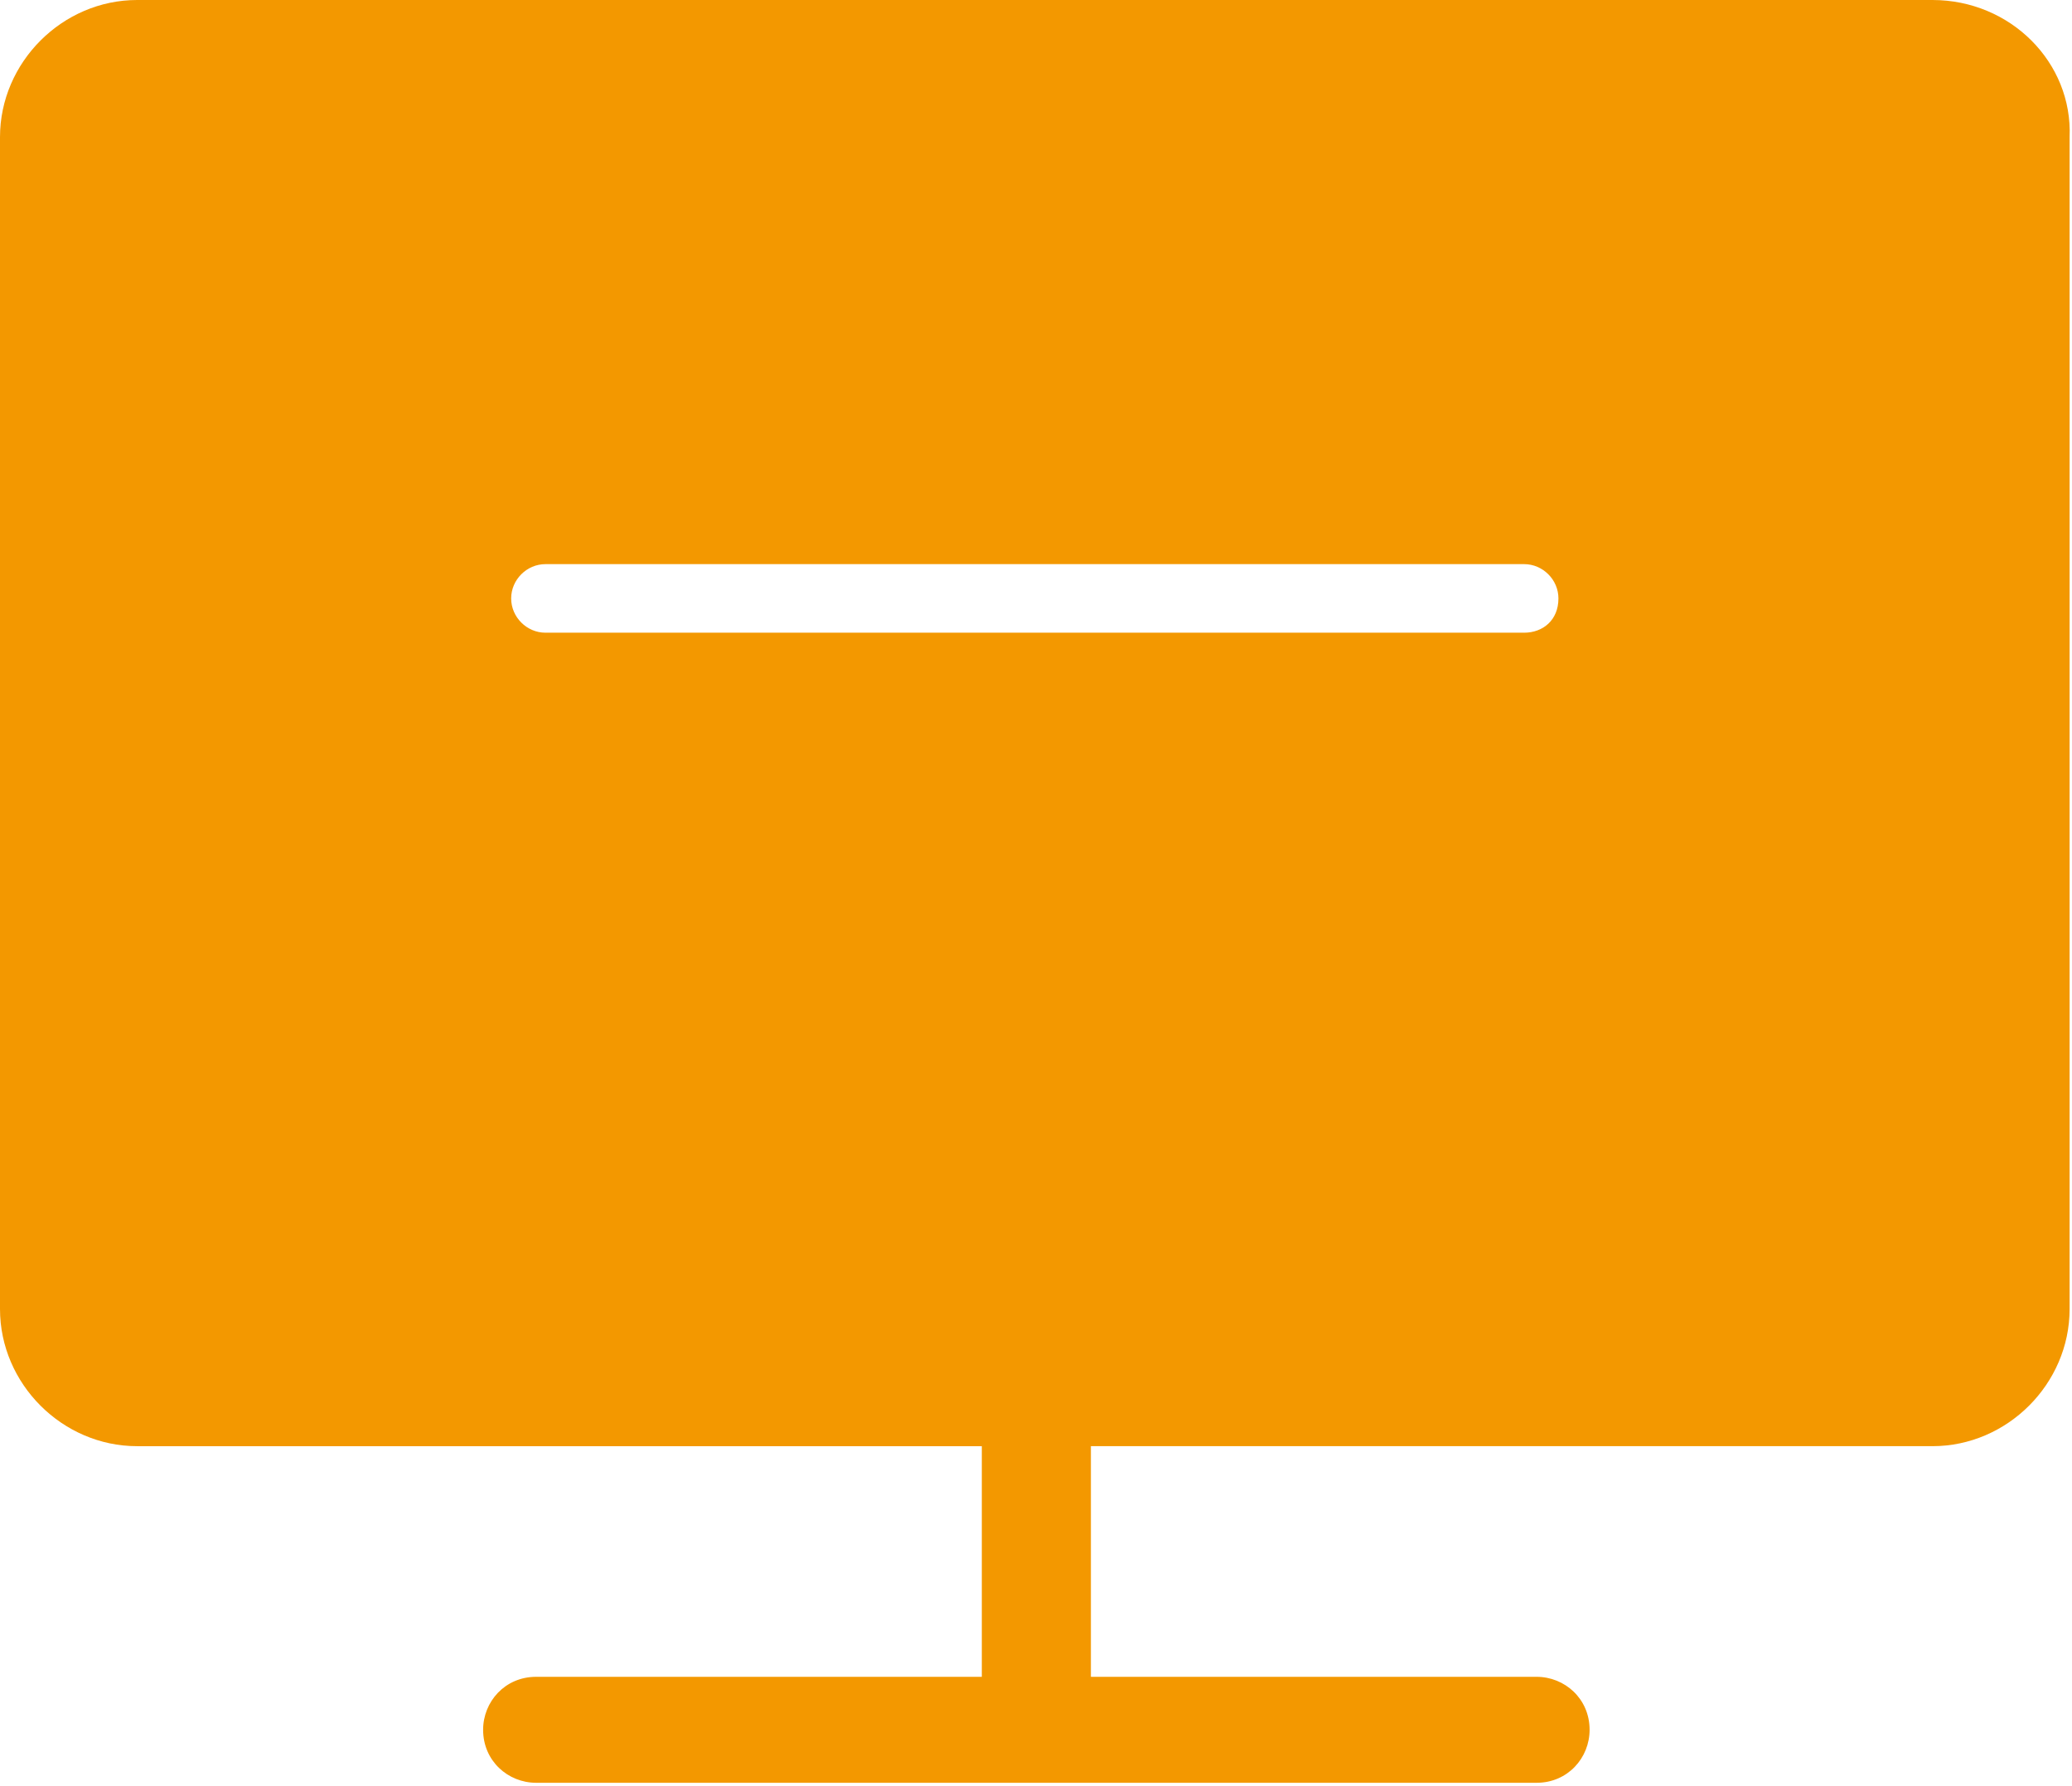 <?xml version="1.0" standalone="no"?><!DOCTYPE svg PUBLIC "-//W3C//DTD SVG 1.1//EN" "http://www.w3.org/Graphics/SVG/1.1/DTD/svg11.dtd"><svg t="1681906092617" class="icon" viewBox="0 0 1188 1024" version="1.1" xmlns="http://www.w3.org/2000/svg" p-id="16331" xmlns:xlink="http://www.w3.org/1999/xlink" width="232.031" height="200"><path d="M1107.993 0H78.632C35.742 0 0 35.742 0 78.632V750.576c0 42.89 35.742 78.632 78.632 78.632h484.3v132.244H307.379c-17.871 0-30.38 14.297-30.38 30.38 0 17.871 14.297 30.38 30.38 30.38h573.654c17.871 0 30.38-14.297 30.38-30.38 0-17.871-14.297-30.38-30.38-30.38H625.48v-132.244h482.513c42.89 0 78.632-35.742 78.632-78.632V78.632C1188.412 35.742 1152.67 0 1107.993 0zM873.885 362.778H312.74c-10.723 0-19.658-8.935-19.658-19.658 0-10.723 8.935-19.658 19.658-19.658h561.145c10.723 0 19.658 8.935 19.658 19.658 0 12.51-8.935 19.658-19.658 19.658z" fill="#F39800" p-id="16332"></path></svg>